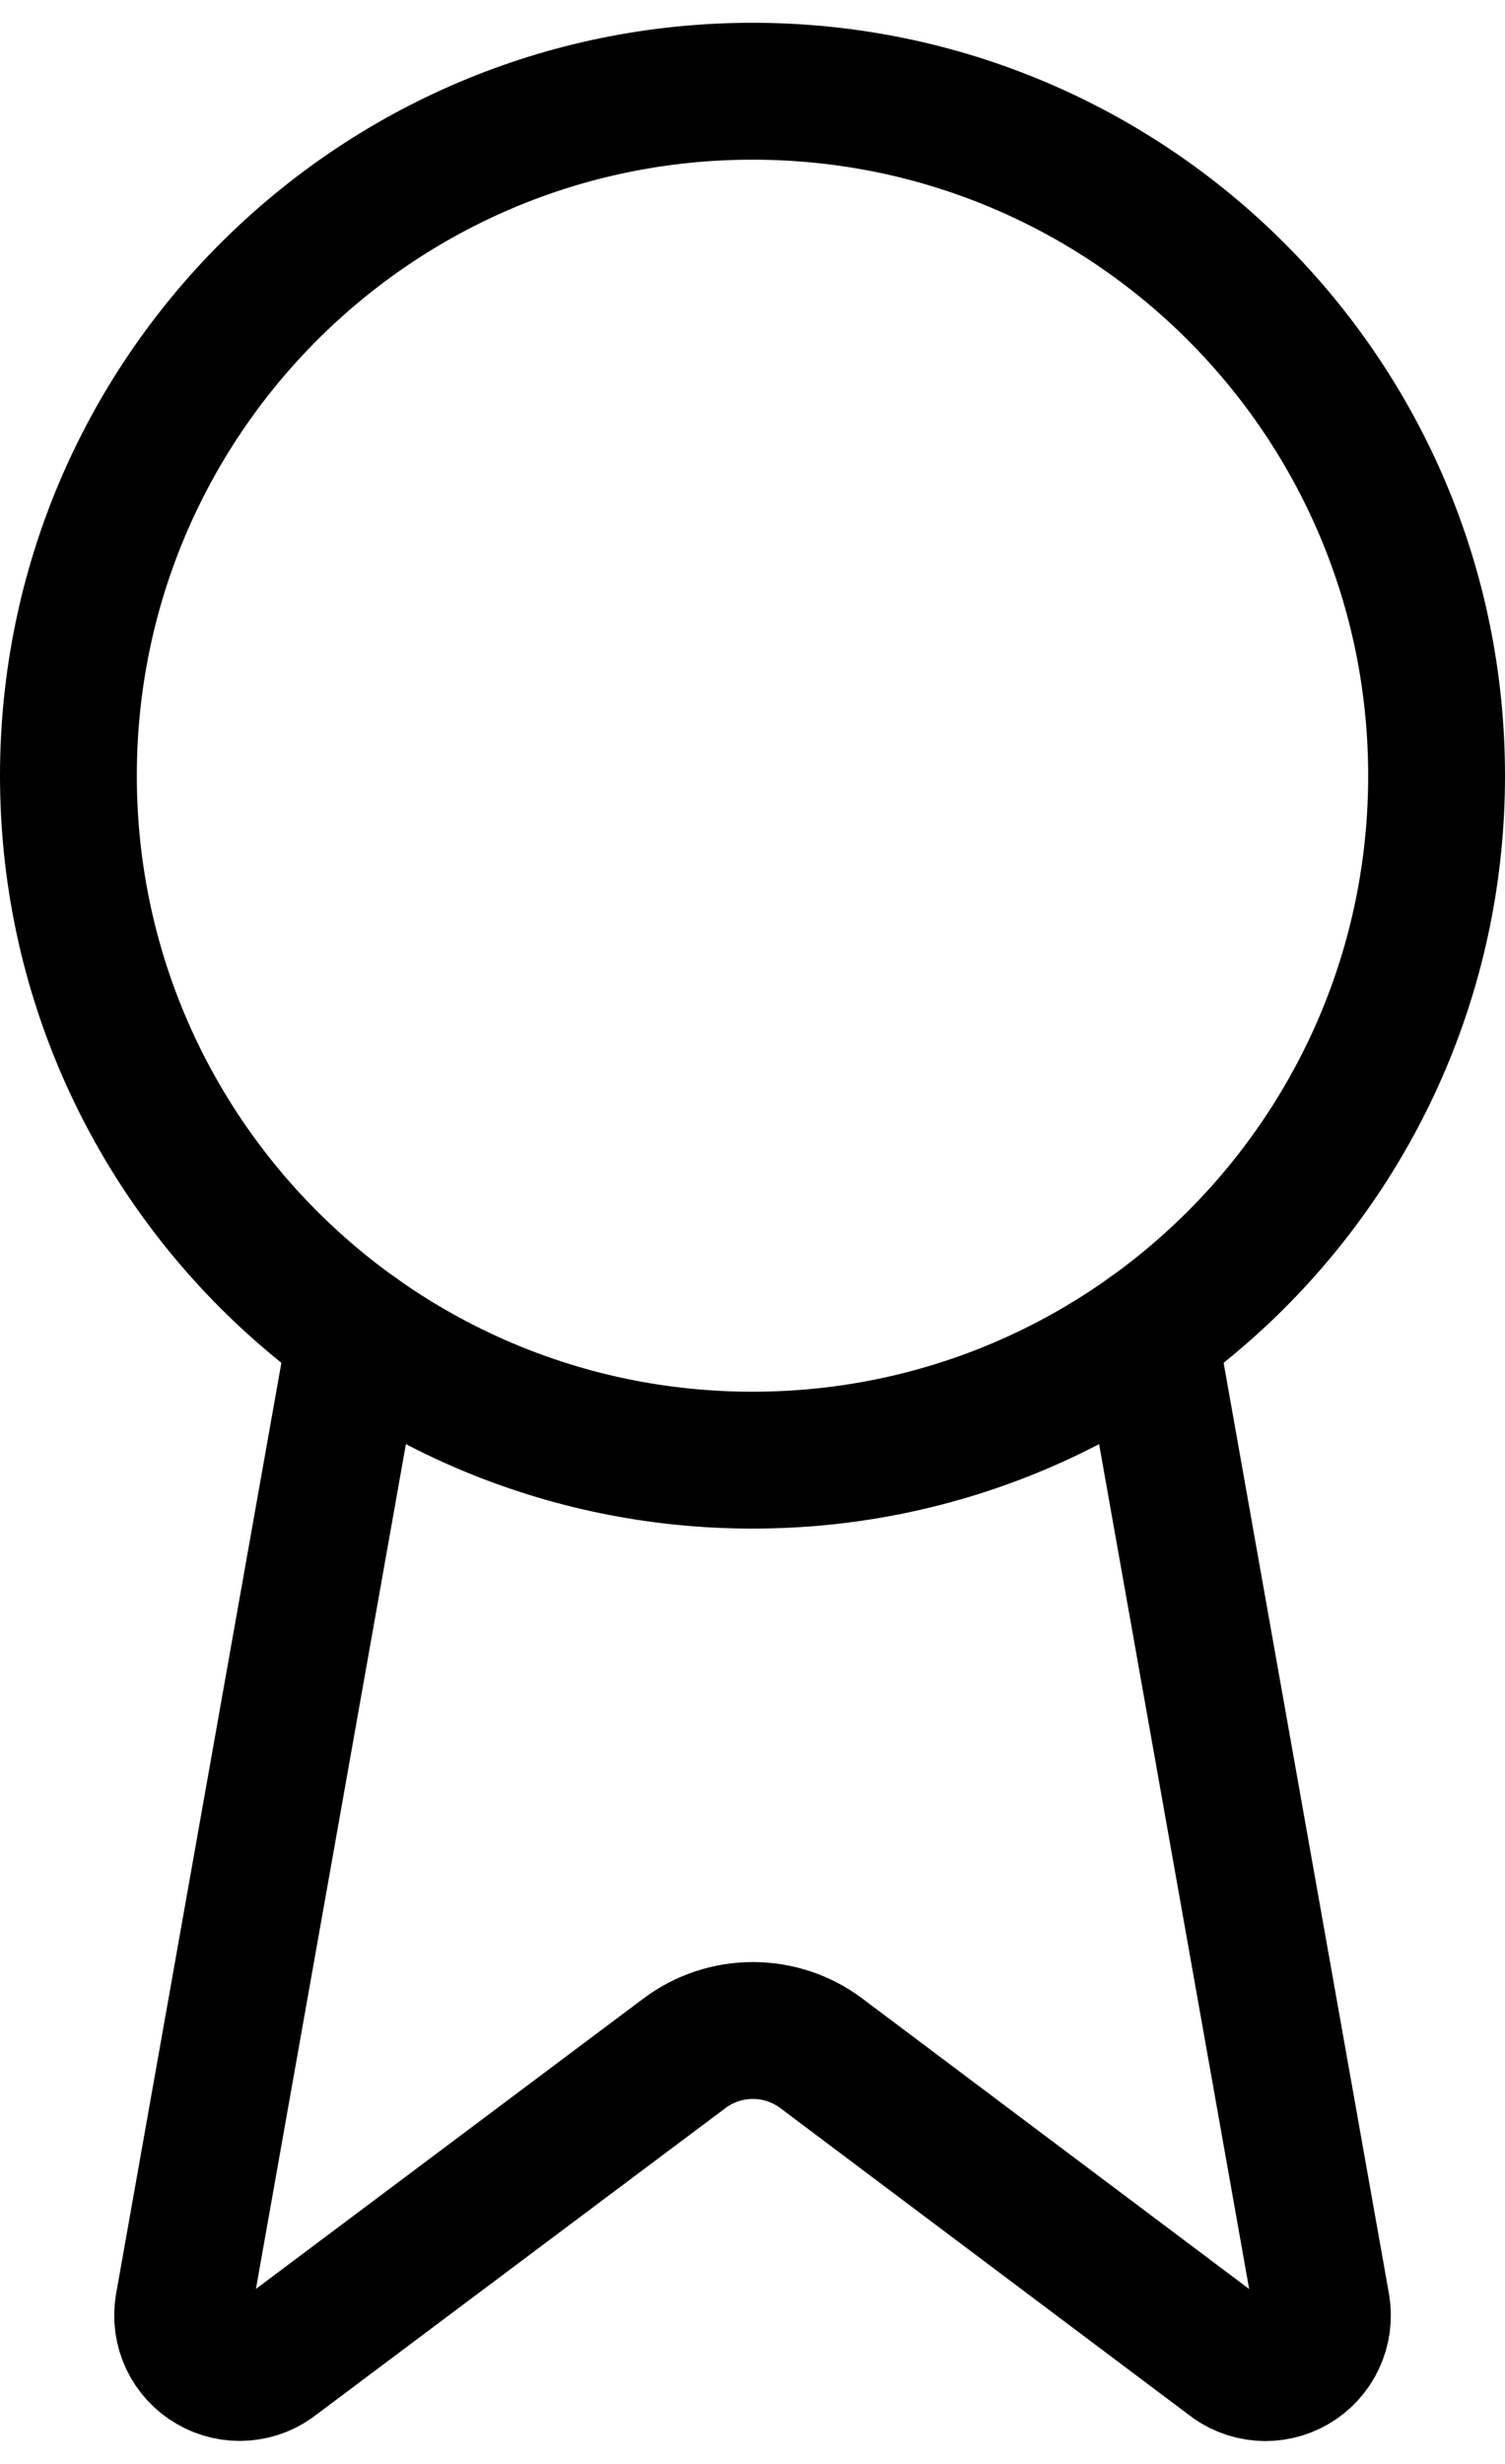 <svg width="22" height="36" viewBox="0 0 22 36" fill="none" xmlns="http://www.w3.org/2000/svg">
<path d="M16.795 19.483L19.32 33.693C19.348 33.861 19.324 34.033 19.252 34.186C19.18 34.34 19.063 34.468 18.916 34.553C18.769 34.638 18.6 34.677 18.431 34.663C18.262 34.649 18.101 34.584 17.97 34.477L12.003 29.998C11.715 29.783 11.365 29.667 11.005 29.667C10.646 29.667 10.296 29.783 10.008 29.998L4.031 34.475C3.9 34.583 3.739 34.647 3.57 34.661C3.401 34.675 3.232 34.636 3.086 34.551C2.939 34.467 2.822 34.339 2.749 34.186C2.677 34.032 2.653 33.861 2.681 33.693L5.205 19.483" stroke="black" stroke-width="2" stroke-linecap="round" stroke-linejoin="round"/>
<path d="M11 21.334C16.523 21.334 21 16.856 21 11.334C21 5.811 16.523 1.333 11 1.333C5.477 1.333 1 5.811 1 11.334C1 16.856 5.477 21.334 11 21.334Z" stroke="black" stroke-width="2" stroke-linecap="round" stroke-linejoin="round"/>
</svg>
